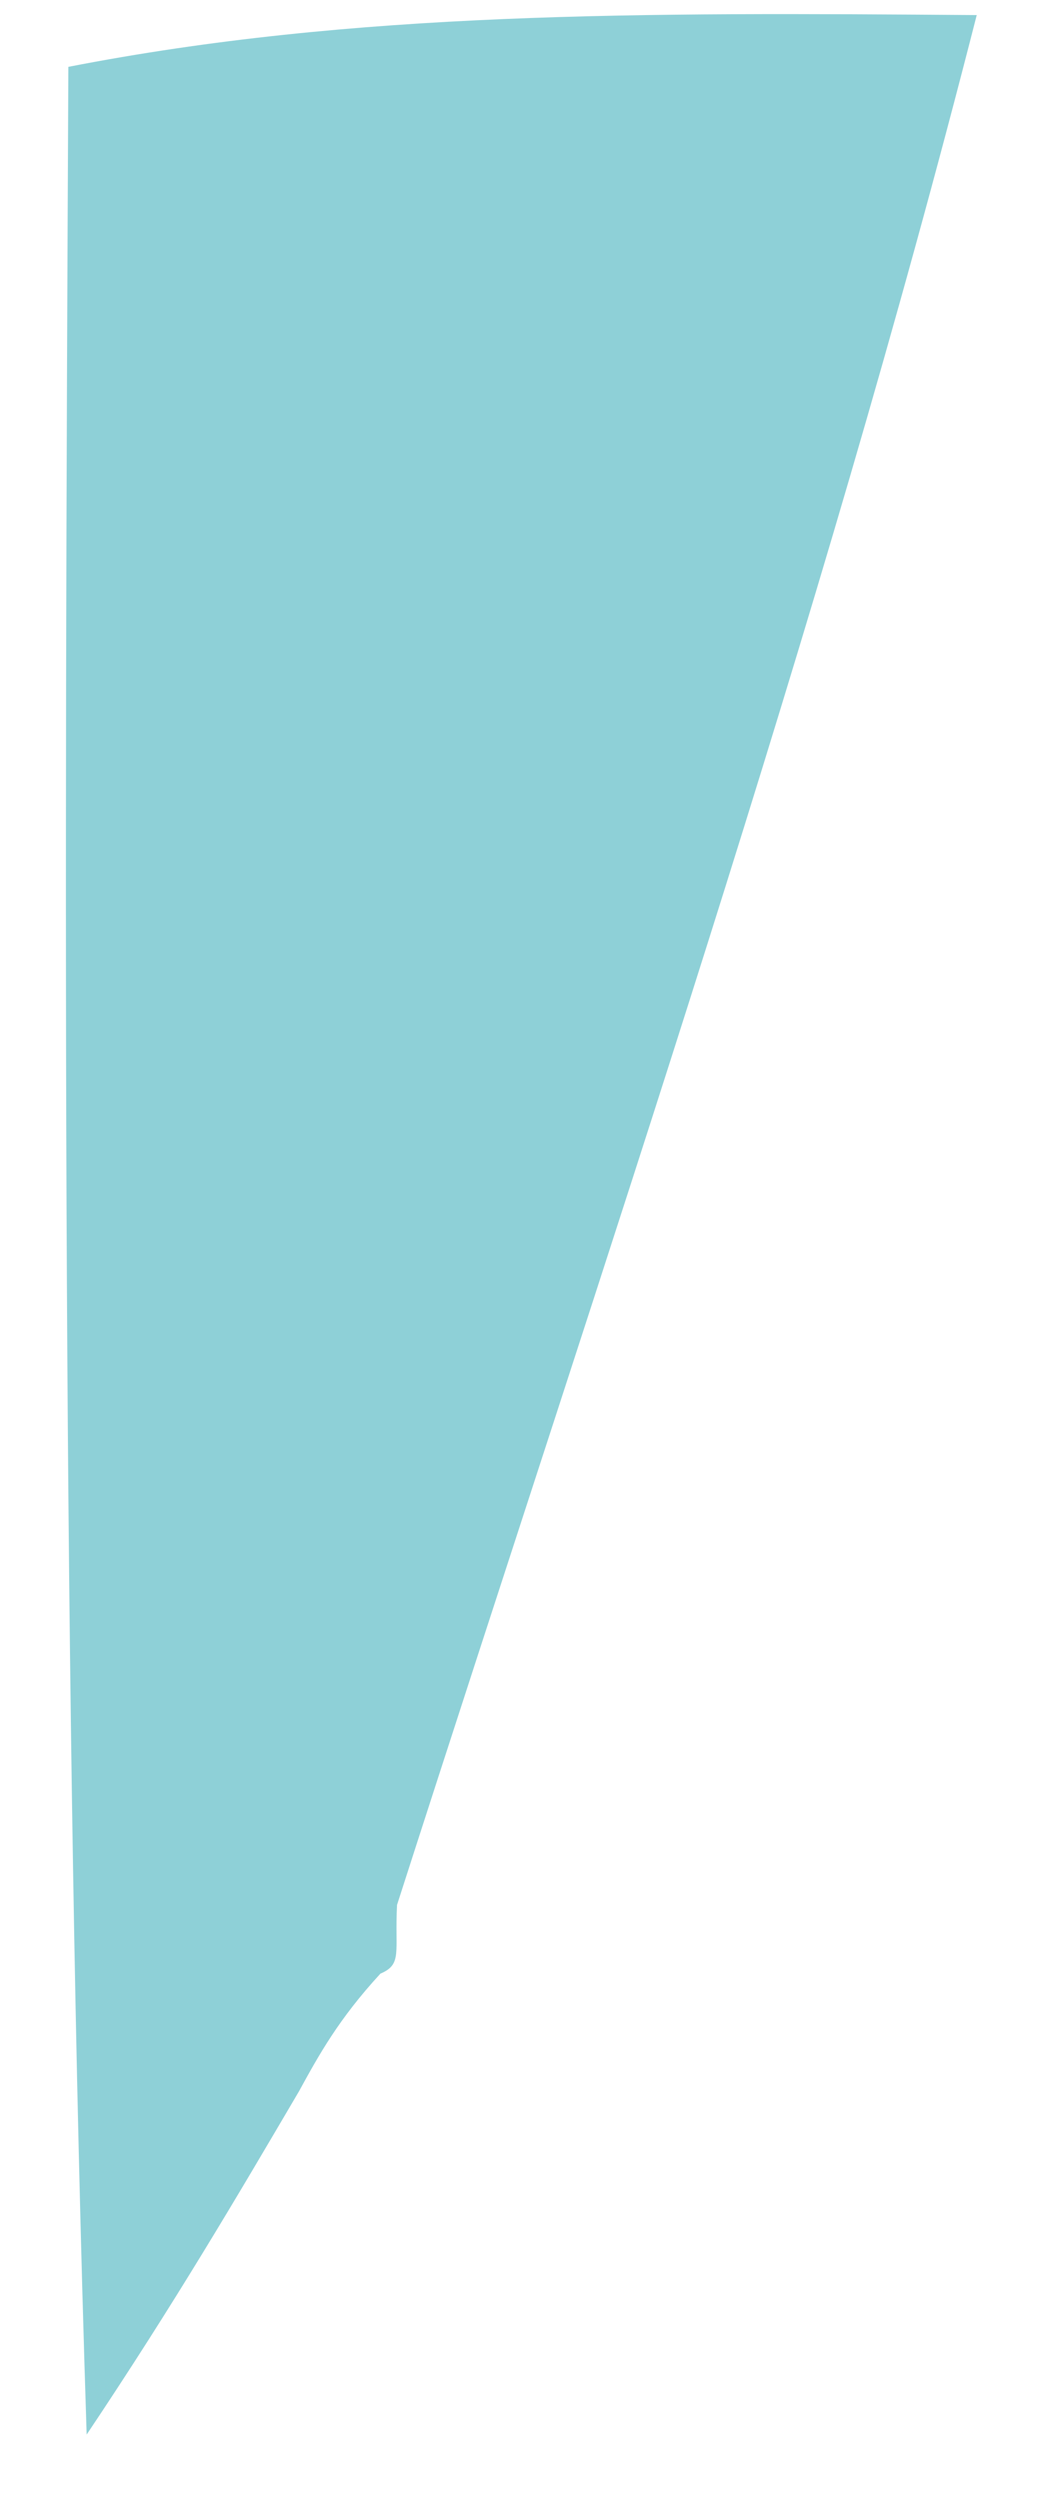 <svg width="13" height="31" viewBox="0 0 13 31" fill="none" xmlns="http://www.w3.org/2000/svg">
<path d="M0.848 0.829C4.4 0.137 7.927 0.155 12.116 0.187C10.171 7.812 7.563 15.424 4.925 23.623C4.895 24.212 4.994 24.358 4.719 24.475C4.199 25.04 3.954 25.487 3.709 25.934C2.939 27.244 2.17 28.555 1.075 30.191C0.774 20.858 0.798 11.199 0.848 0.829Z" fill="#8ED0D7"/>
</svg>
